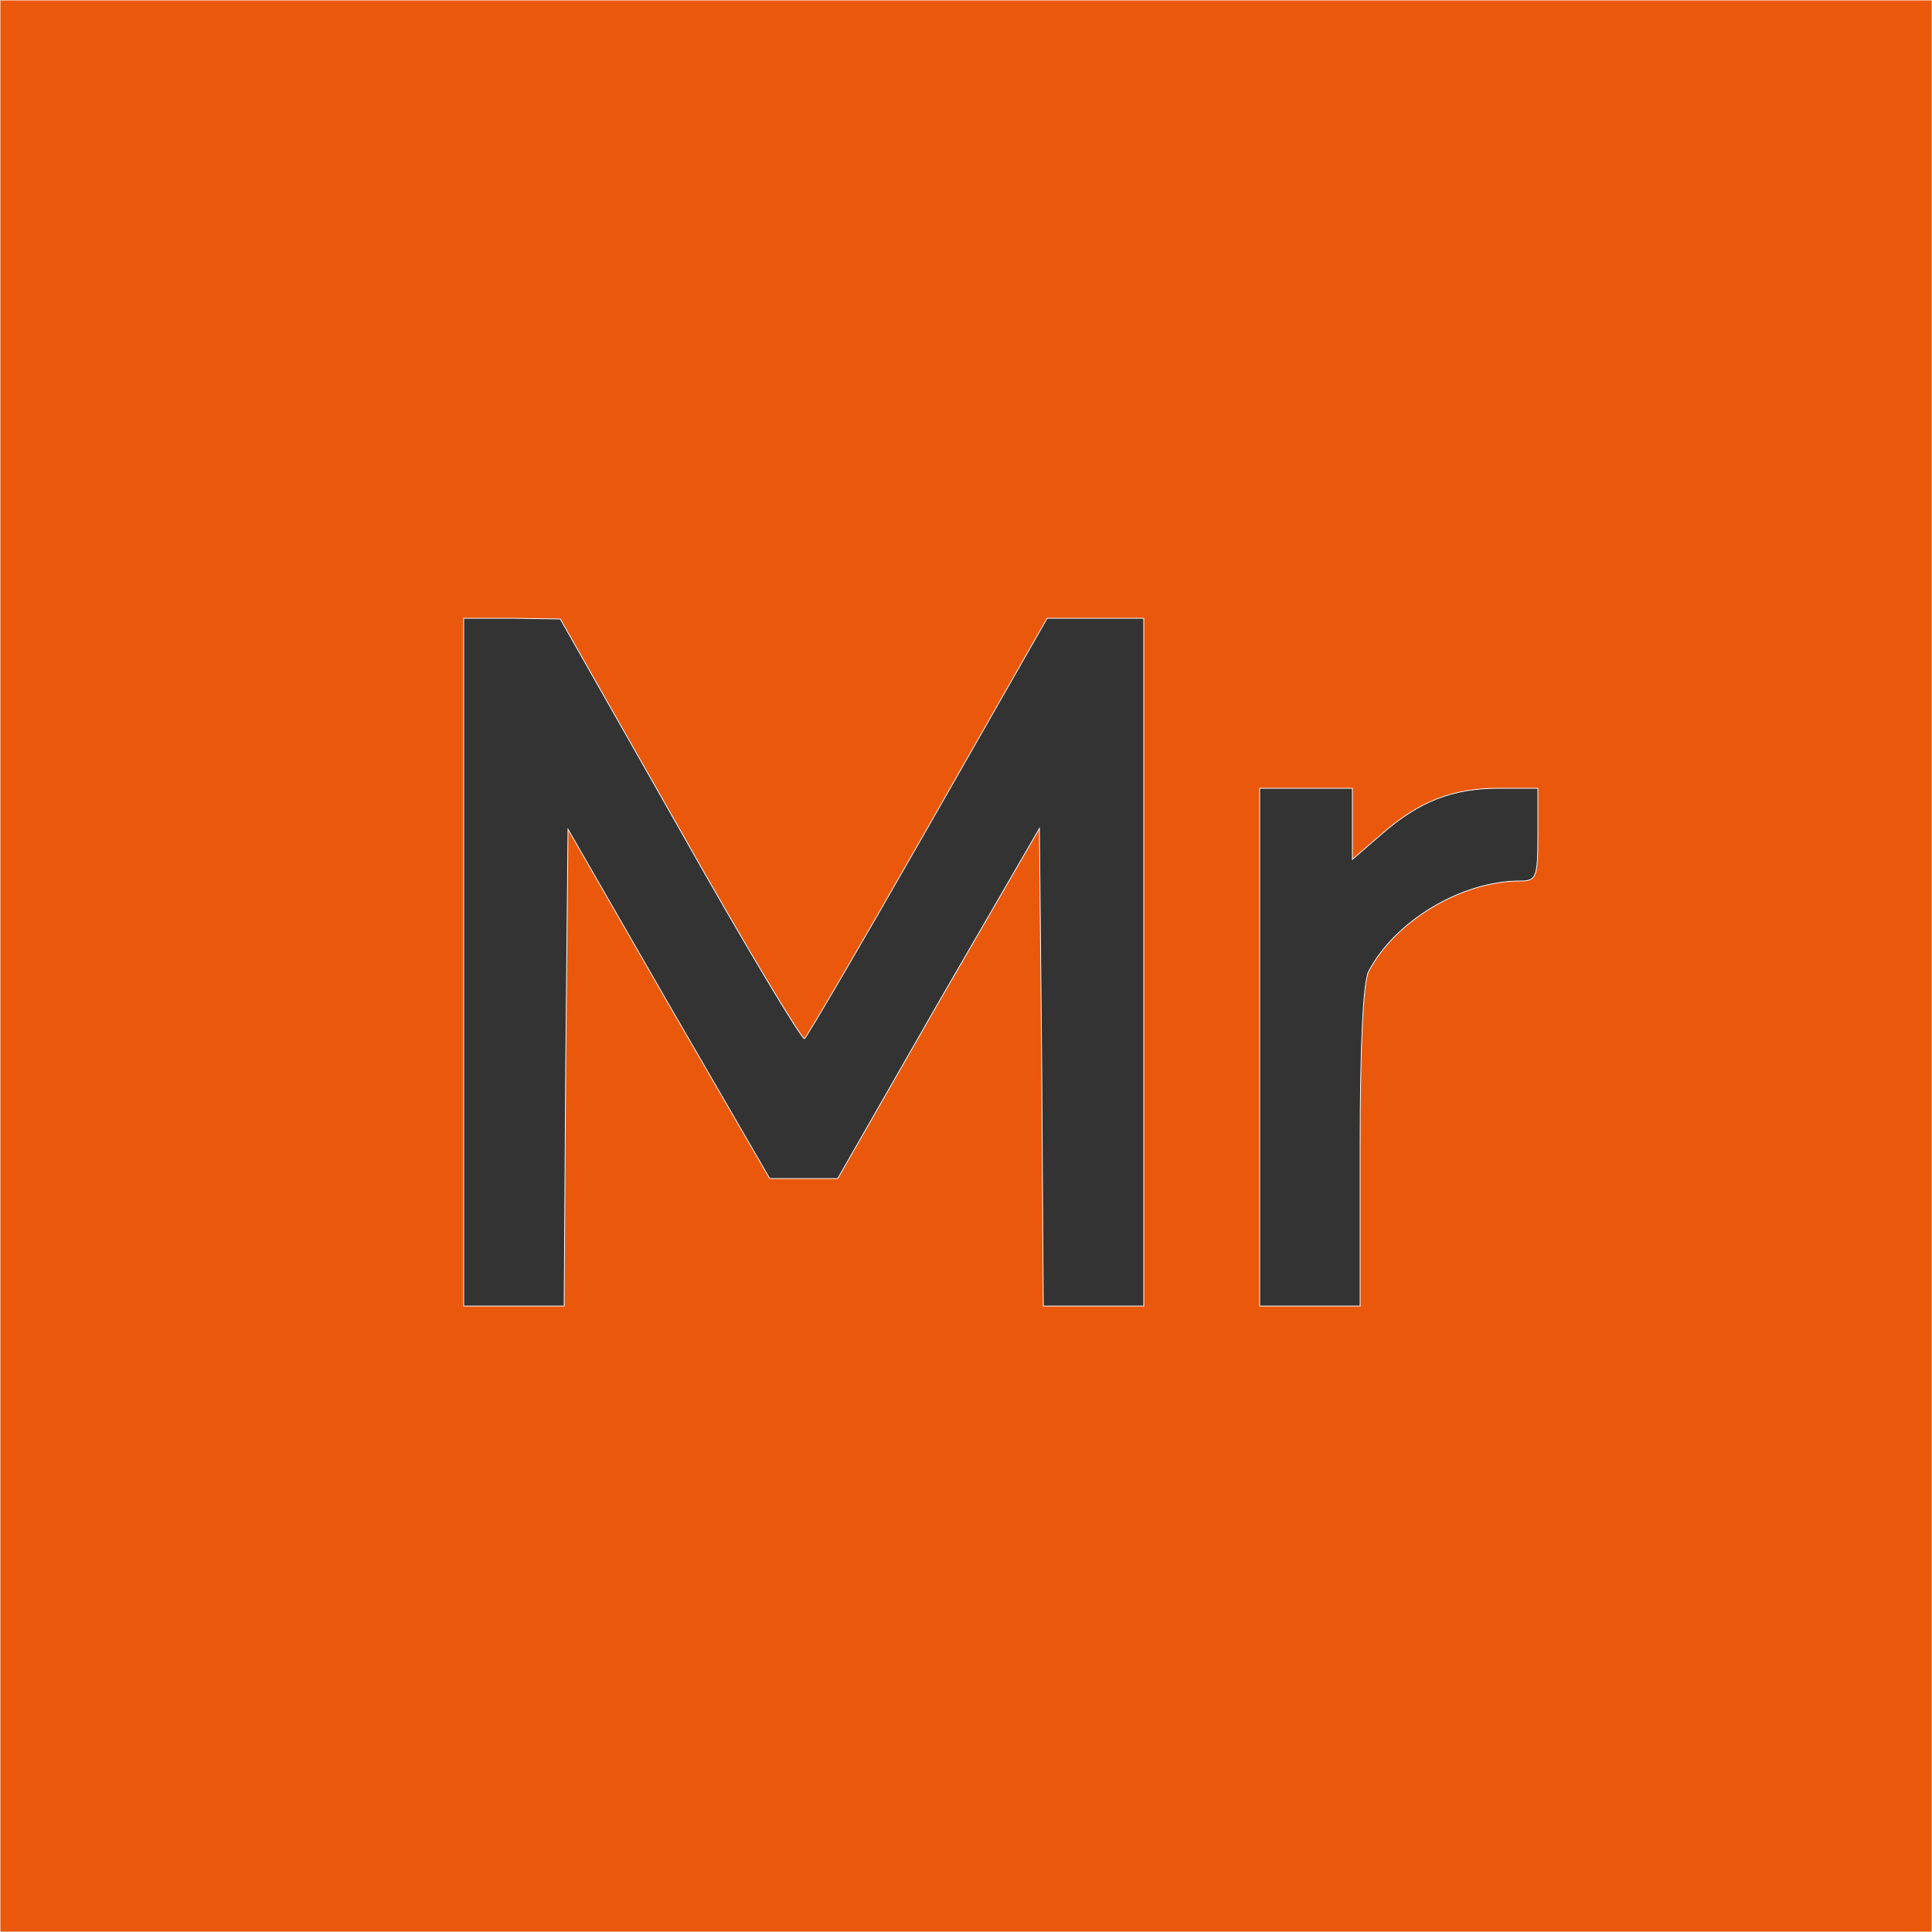 <?xml version="1.0" standalone="no"?>
<!DOCTYPE svg PUBLIC "-//W3C//DTD SVG 20010904//EN"
 "http://www.w3.org/TR/2001/REC-SVG-20010904/DTD/svg10.dtd">
<svg version="1.0" xmlns="http://www.w3.org/2000/svg"
 width="250pt" height="250pt" viewBox="0 0 250 250"
 preserveAspectRatio="xMidYMid meet">

<rect x="0" y="0" width="250" height="250" fill="#333333" stroke="none"/>

<g transform="translate(0,250) scale(0.1,-0.1)"
fill="#ea580c" stroke="#ffffff">
<path d="M0 1250 l0 -1250 1250 0 1250 0 0 1250 0 1250 -1250 0 -1250 0 0
-1250z m880 176 c85 -151 158 -272 161 -270 3 2 75 125 160 274 l154 270 63 0
62 0 0 -445 0 -445 -65 0 -65 0 -2 309 -3 309 -131 -226 -130 -227 -44 0 -44
0 -131 226 -130 226 -3 -309 -2 -308 -65 0 -65 0 0 445 0 445 63 0 62 -1 155
-273z m870 8 l0 -46 37 32 c49 43 92 60 153 60 l50 0 0 -60 c0 -56 -2 -60 -23
-60 -76 0 -162 -52 -196 -117 -7 -14 -11 -95 -11 -227 l0 -206 -65 0 -65 0 0
335 0 335 60 0 60 0 0 -46z"/>
</g>
</svg>

